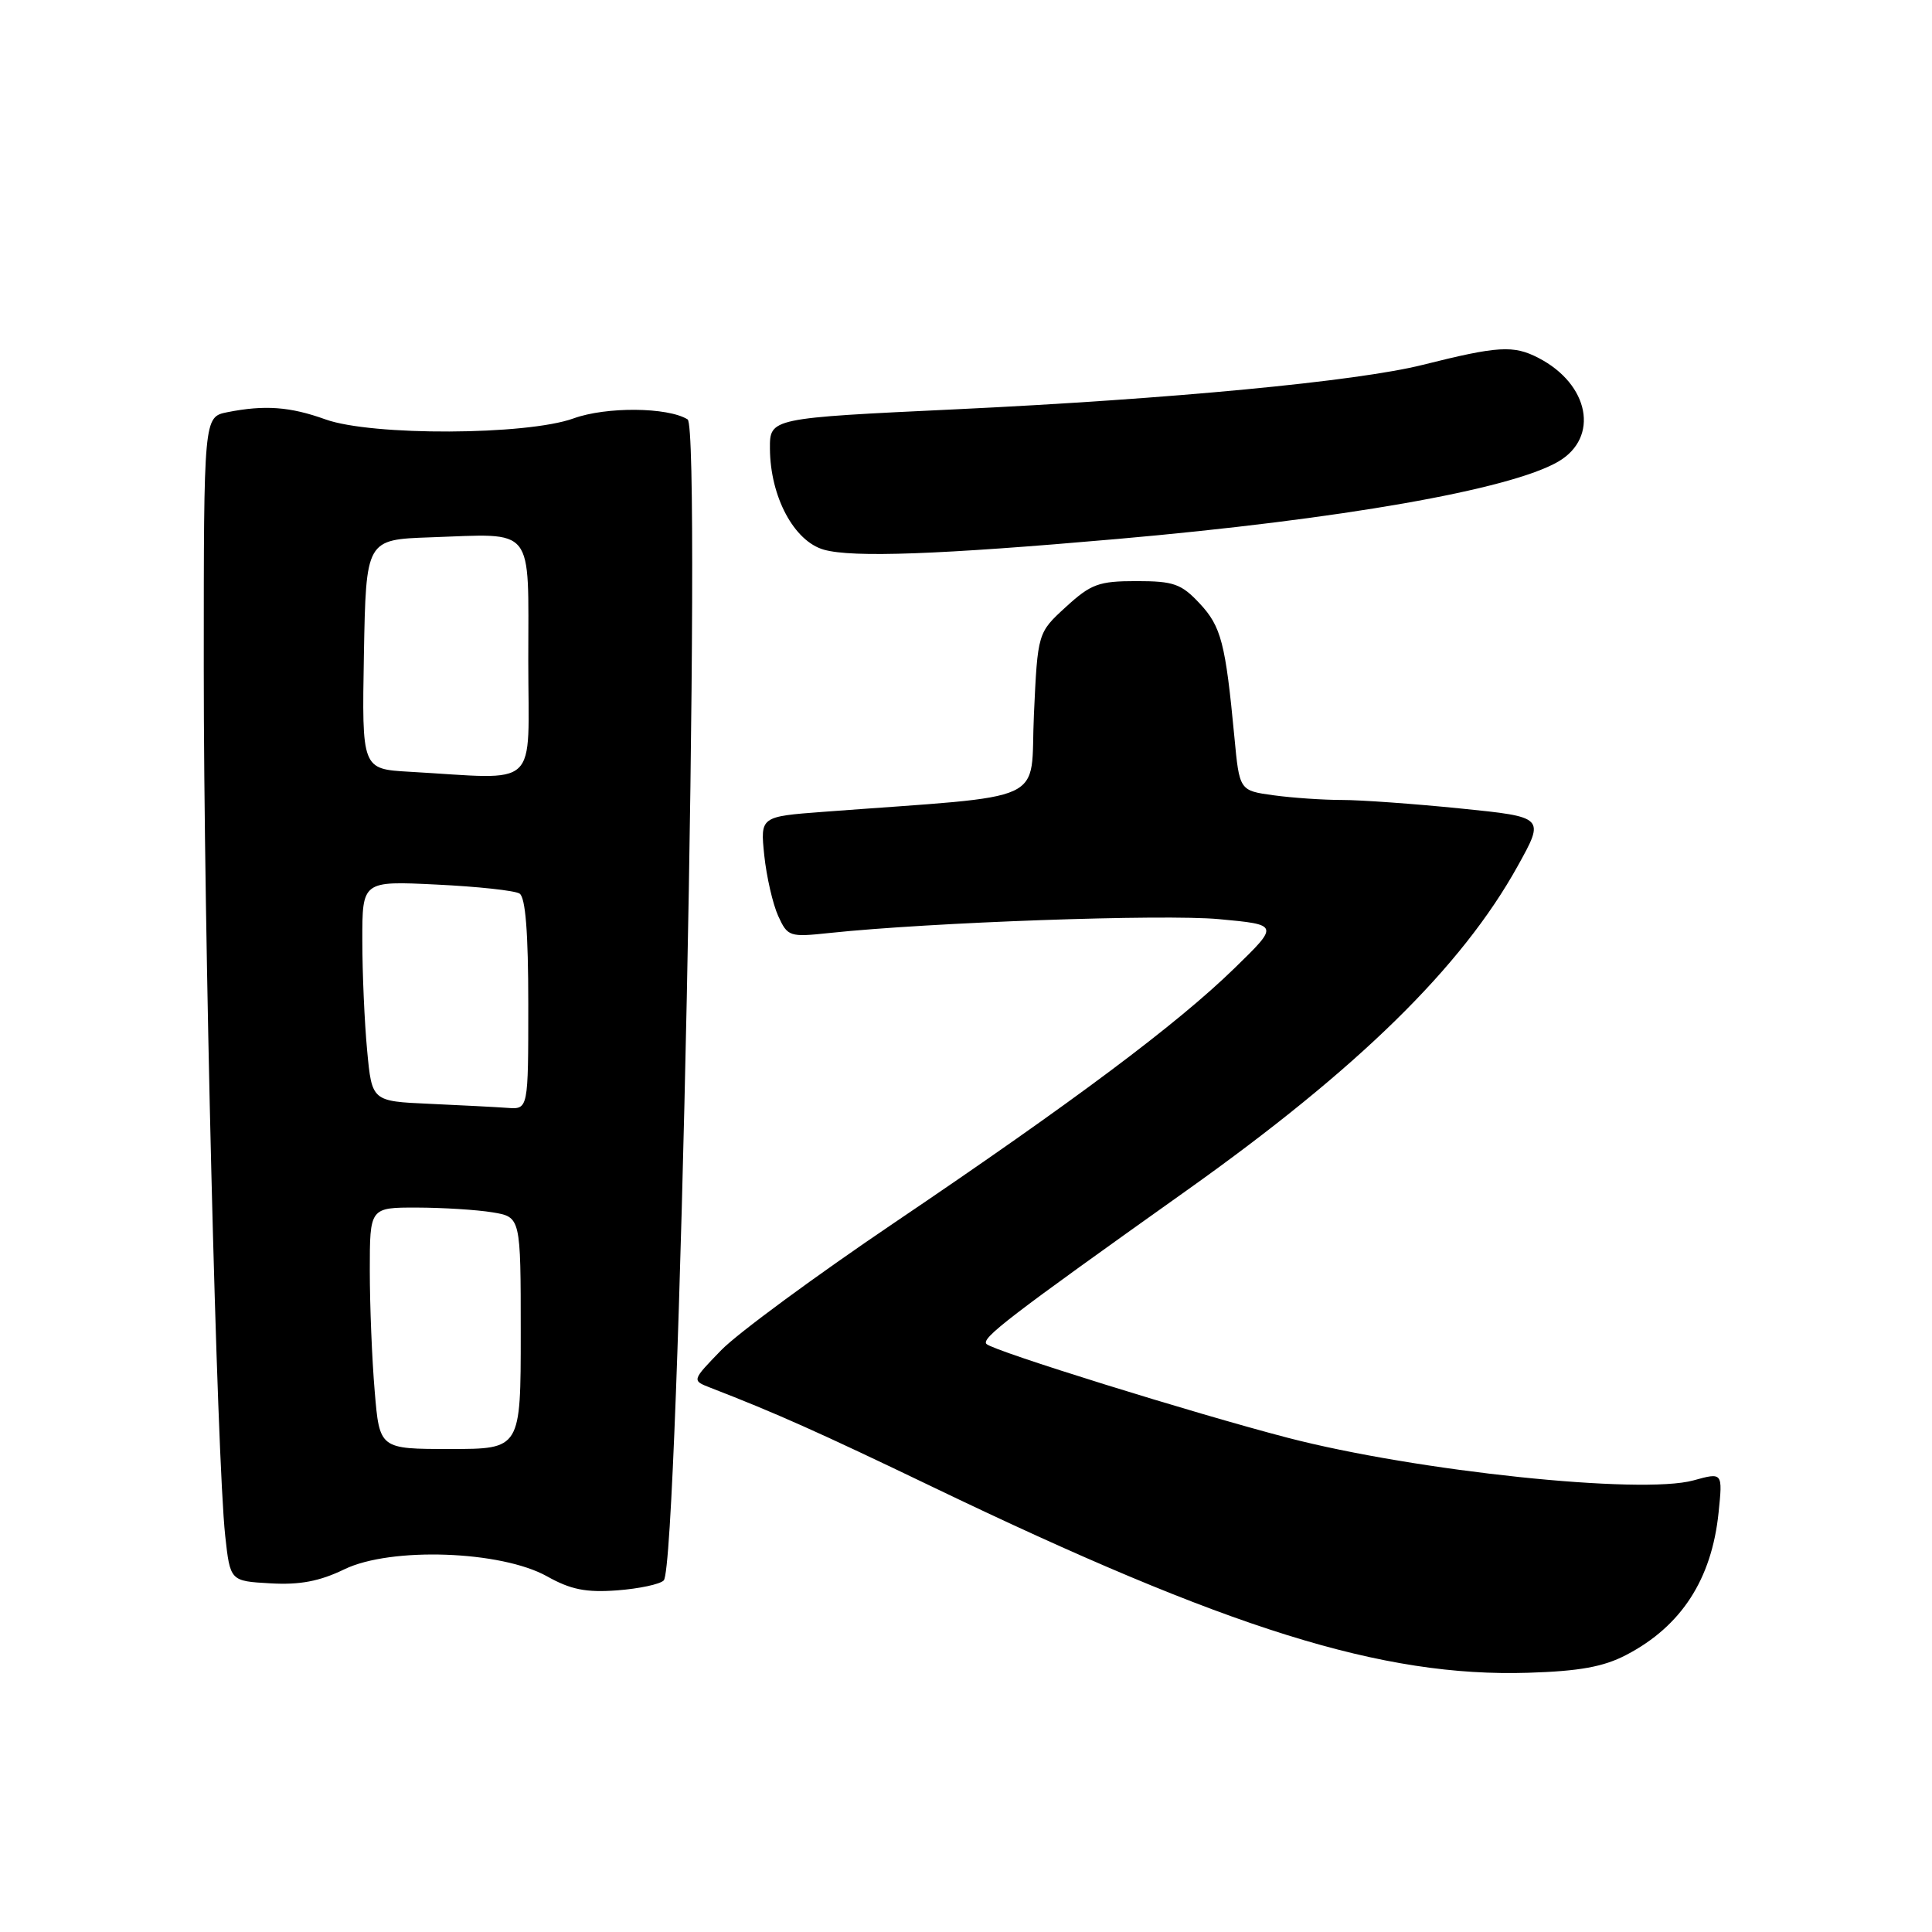 <?xml version="1.0" encoding="UTF-8" standalone="no"?>
<!DOCTYPE svg PUBLIC "-//W3C//DTD SVG 1.1//EN" "http://www.w3.org/Graphics/SVG/1.1/DTD/svg11.dtd" >
<svg xmlns="http://www.w3.org/2000/svg" xmlns:xlink="http://www.w3.org/1999/xlink" version="1.1" viewBox="0 0 256 256">
 <g >
 <path fill="currentColor"
d=" M 215.50 219.28 C 222.78 215.48 226.81 209.27 227.72 200.43 C 228.27 195.09 228.27 195.09 224.39 196.16 C 217.46 198.07 187.71 194.95 170.62 190.51 C 158.18 187.27 131.69 179.03 130.72 178.09 C 129.95 177.35 133.67 174.50 157.17 157.79 C 179.93 141.62 193.68 128.15 201.10 114.76 C 204.71 108.26 204.71 108.26 193.54 107.13 C 187.41 106.51 180.33 106.00 177.83 106.00 C 175.33 106.00 171.24 105.72 168.76 105.38 C 164.23 104.76 164.23 104.76 163.56 97.63 C 162.38 85.20 161.82 83.02 158.96 79.96 C 156.53 77.36 155.52 77.00 150.58 77.00 C 145.59 77.00 144.56 77.38 141.24 80.42 C 137.50 83.84 137.50 83.84 137.00 94.67 C 136.44 106.75 139.64 105.27 109.12 107.57 C 100.74 108.20 100.74 108.20 101.27 113.35 C 101.57 116.18 102.40 119.79 103.11 121.36 C 104.37 124.12 104.60 124.19 109.96 123.62 C 123.28 122.21 154.18 121.11 161.50 121.79 C 169.50 122.53 169.50 122.53 163.58 128.29 C 155.99 135.69 142.31 145.93 118.50 162.02 C 108.05 169.08 97.74 176.67 95.58 178.89 C 91.67 182.92 91.67 182.92 94.08 183.86 C 102.89 187.27 108.41 189.74 123.50 196.99 C 162.83 215.91 183.16 222.25 202.50 221.65 C 209.28 221.44 212.49 220.86 215.50 219.28 Z  M 87.95 209.41 C 89.95 207.35 93.04 56.76 91.11 55.57 C 88.47 53.94 80.33 53.87 76.00 55.44 C 69.80 57.69 49.25 57.78 43.12 55.57 C 38.42 53.88 35.07 53.64 30.12 54.62 C 27.00 55.25 27.00 55.25 27.00 88.37 C 26.99 123.17 28.73 193.26 29.84 203.50 C 30.50 209.50 30.50 209.50 35.82 209.80 C 39.71 210.03 42.35 209.53 45.63 207.94 C 51.79 204.95 66.41 205.47 72.50 208.88 C 75.62 210.63 77.66 211.04 81.79 210.73 C 84.69 210.51 87.47 209.92 87.95 209.41 Z  M 148.02 71.42 C 177.69 68.81 200.08 64.88 206.47 61.17 C 211.95 57.98 210.61 50.92 203.86 47.43 C 200.54 45.71 198.50 45.84 188.50 48.35 C 179.80 50.53 155.13 52.88 126.75 54.23 C 102.00 55.40 102.00 55.40 102.02 59.45 C 102.06 65.82 105.21 71.72 109.18 72.84 C 112.99 73.91 124.47 73.49 148.02 71.42 Z  M 49.65 184.35 C 49.29 180.14 49.00 172.94 49.00 168.35 C 49.00 160.00 49.00 160.00 55.25 160.01 C 58.69 160.02 63.19 160.30 65.25 160.64 C 69.00 161.26 69.00 161.26 69.00 176.63 C 69.00 192.00 69.00 192.00 59.65 192.00 C 50.29 192.00 50.29 192.00 49.65 184.35 Z  M 56.89 146.26 C 49.28 145.92 49.28 145.92 48.65 139.21 C 48.30 135.52 48.01 128.95 48.01 124.62 C 48.00 116.73 48.00 116.73 57.84 117.21 C 63.25 117.47 68.20 118.00 68.84 118.40 C 69.63 118.89 70.00 123.54 70.00 133.06 C 70.00 147.00 70.00 147.00 67.25 146.80 C 65.74 146.69 61.08 146.45 56.89 146.26 Z  M 54.22 102.26 C 47.95 101.90 47.95 101.90 48.22 86.70 C 48.50 71.50 48.50 71.50 57.00 71.20 C 71.02 70.72 70.00 69.44 70.00 87.52 C 70.00 104.90 71.77 103.25 54.22 102.26 Z "/>
</g>
</svg>